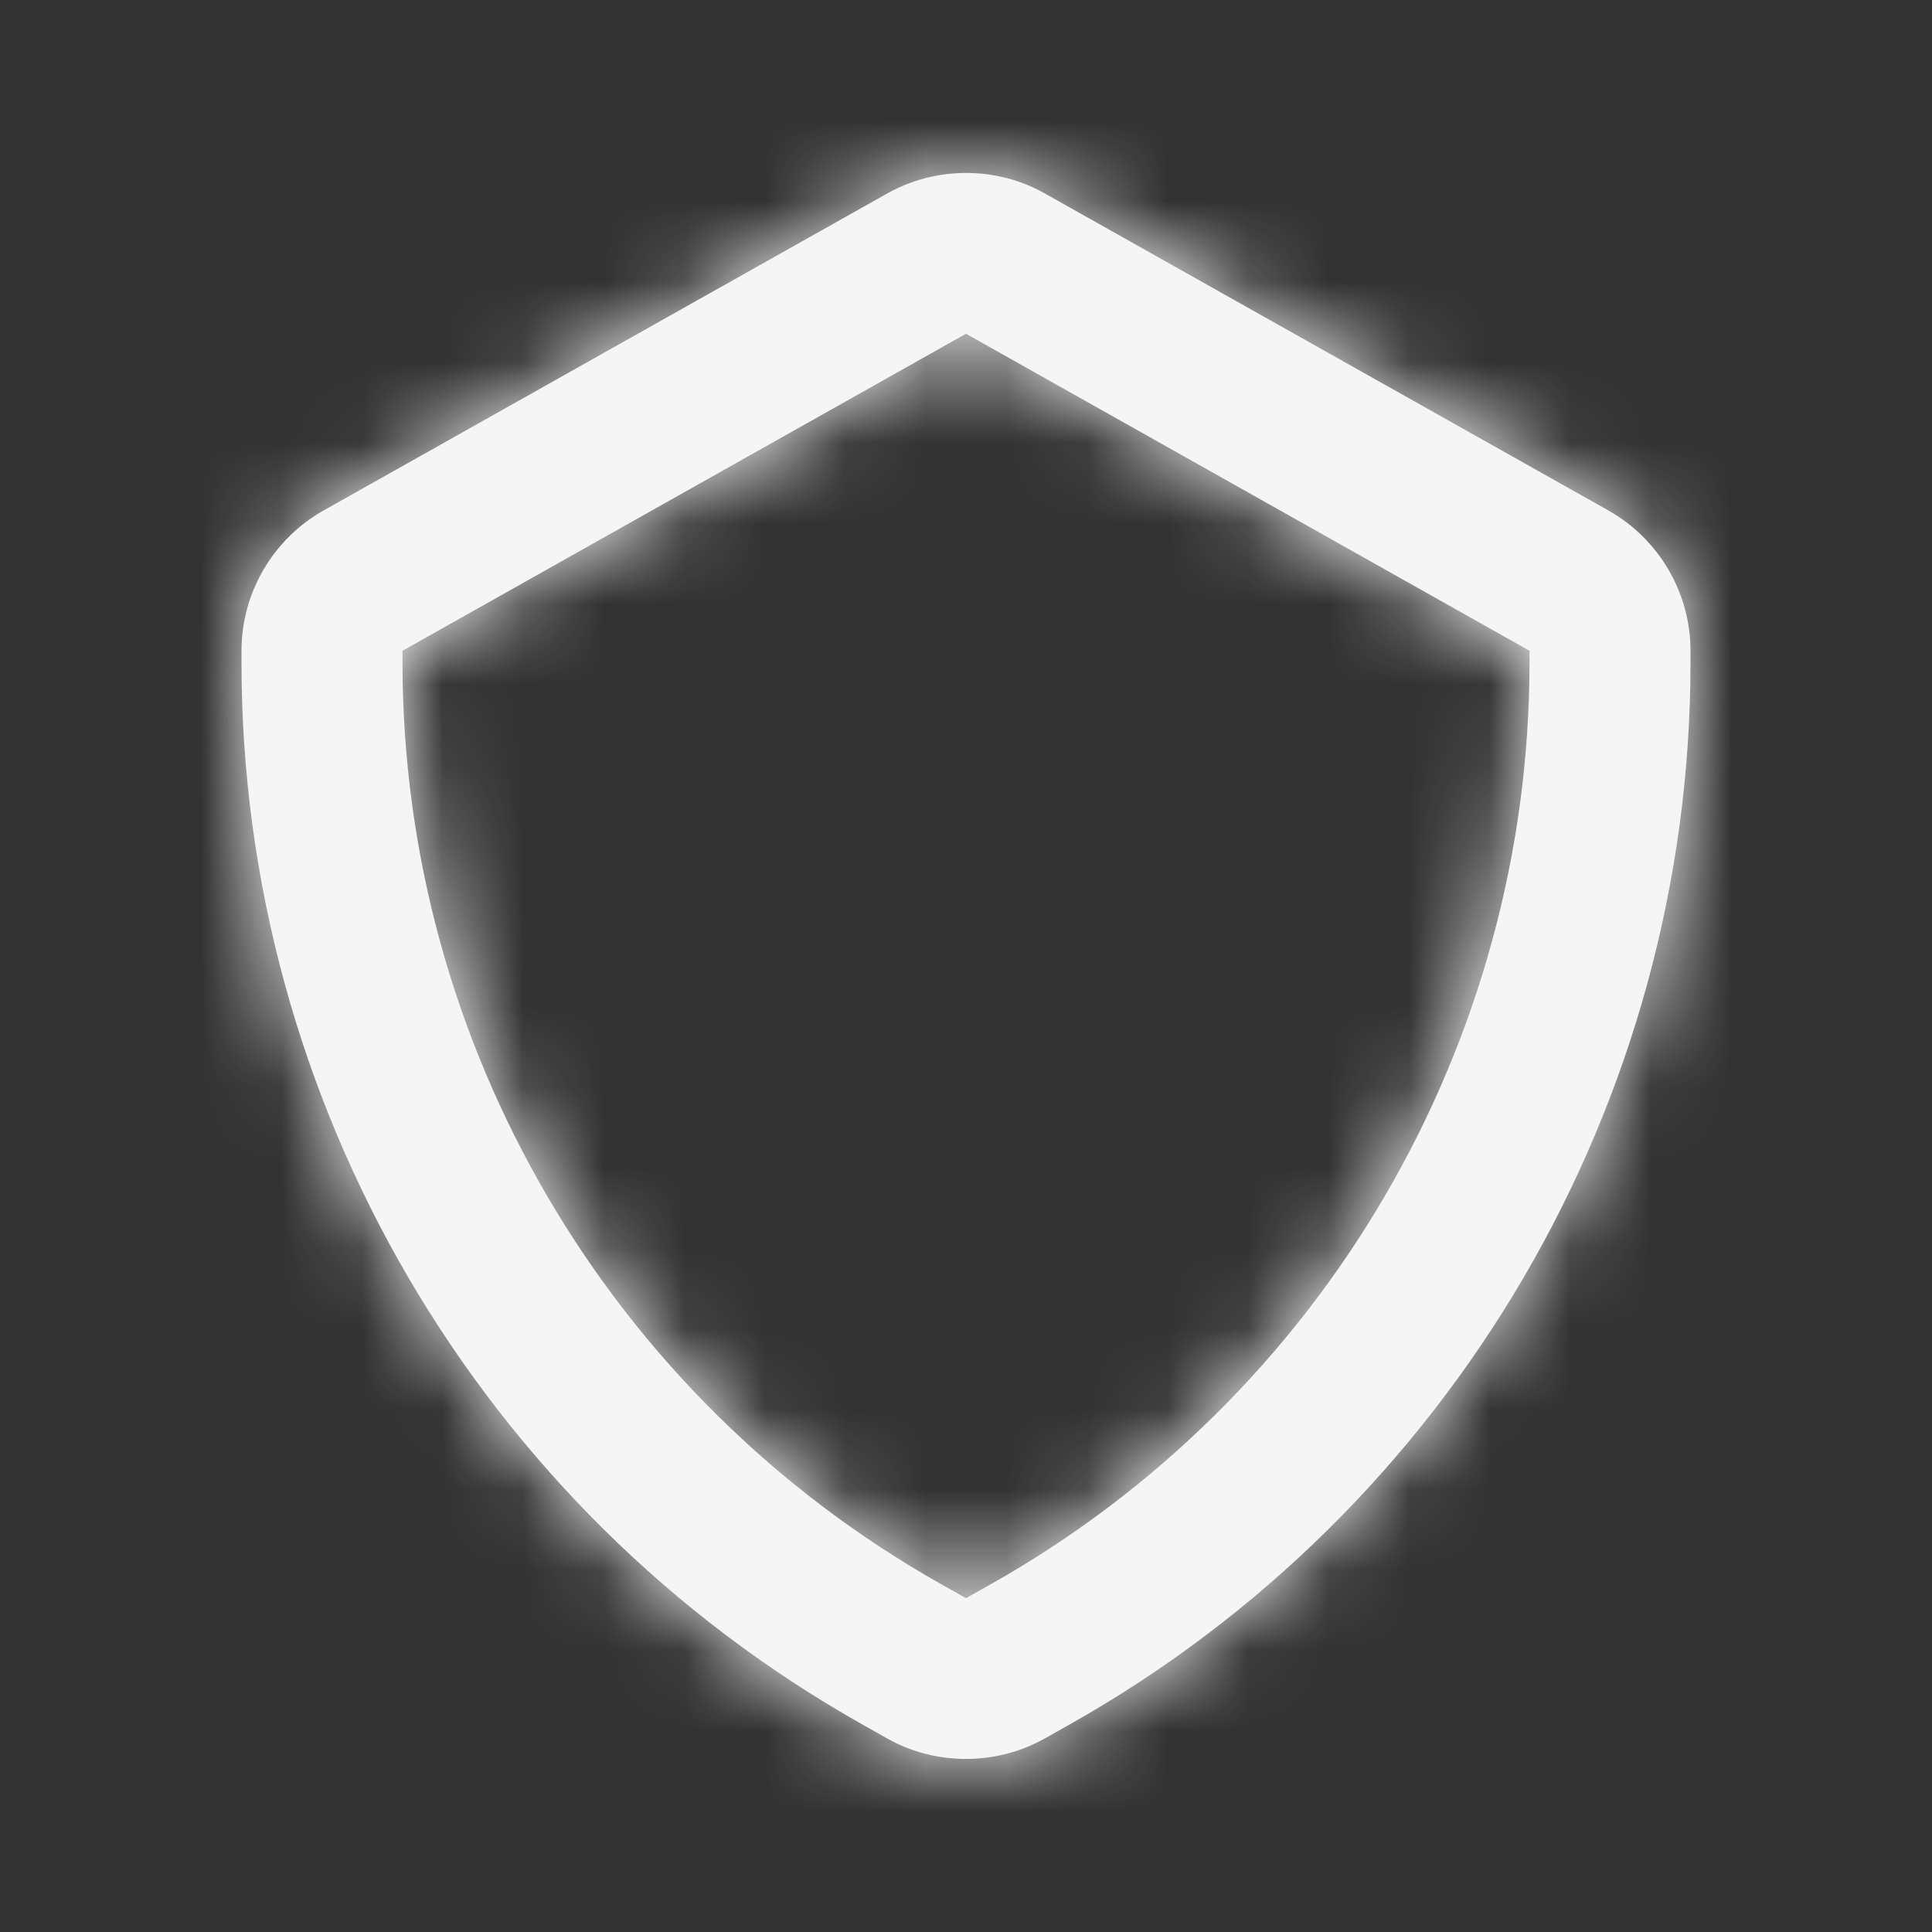 <svg width="24" height="24" viewBox="0 0 24 24" fill="none" xmlns="http://www.w3.org/2000/svg">
<rect x="0" y="0" width="24" height="24" fill="#333333" stroke="none"/>
<path fill-rule="evenodd" clip-rule="evenodd" d="M12 4.146L5 8.084V8.229C5 12.969 7.566 17.358 11.698 19.683L12 19.853L12.302 19.683C16.434 17.358 19 12.969 19 8.229V8.084L12 4.146ZM12 21.85C11.661 21.85 11.322 21.766 11.021 21.596L10.718 21.425C5.957 18.748 3 13.691 3 8.229V8.084C3 7.365 3.39 6.697 4.018 6.342L11.02 2.404C11.625 2.064 12.376 2.063 12.979 2.403L19.98 6.341C20.61 6.697 21 7.365 21 8.084V8.229C21 13.691 18.043 18.748 13.282 21.425L12.98 21.595C12.678 21.765 12.339 21.85 12 21.85Z" fill="#F5F5F5"/>
<mask id="mask0_4157_59241" style="mask-type:alpha" maskUnits="userSpaceOnUse" x="3" y="2" width="18" height="20">
<path fill-rule="evenodd" clip-rule="evenodd" d="M12 4.146L5 8.084V8.229C5 12.969 7.566 17.358 11.698 19.683L12 19.853L12.302 19.683C16.434 17.358 19 12.969 19 8.229V8.084L12 4.146ZM12 21.85C11.661 21.85 11.322 21.766 11.021 21.596L10.718 21.425C5.957 18.748 3 13.691 3 8.229V8.084C3 7.365 3.39 6.697 4.018 6.342L11.02 2.404C11.625 2.064 12.376 2.063 12.979 2.403L19.98 6.341C20.61 6.697 21 7.365 21 8.084V8.229C21 13.691 18.043 18.748 13.282 21.425L12.98 21.595C12.678 21.765 12.339 21.85 12 21.85Z" fill="white"/>
</mask>
<g mask="url(#mask0_4157_59241)">
<rect width="24" height="24" fill="#F5F5F5"/>
</g>
</svg>
